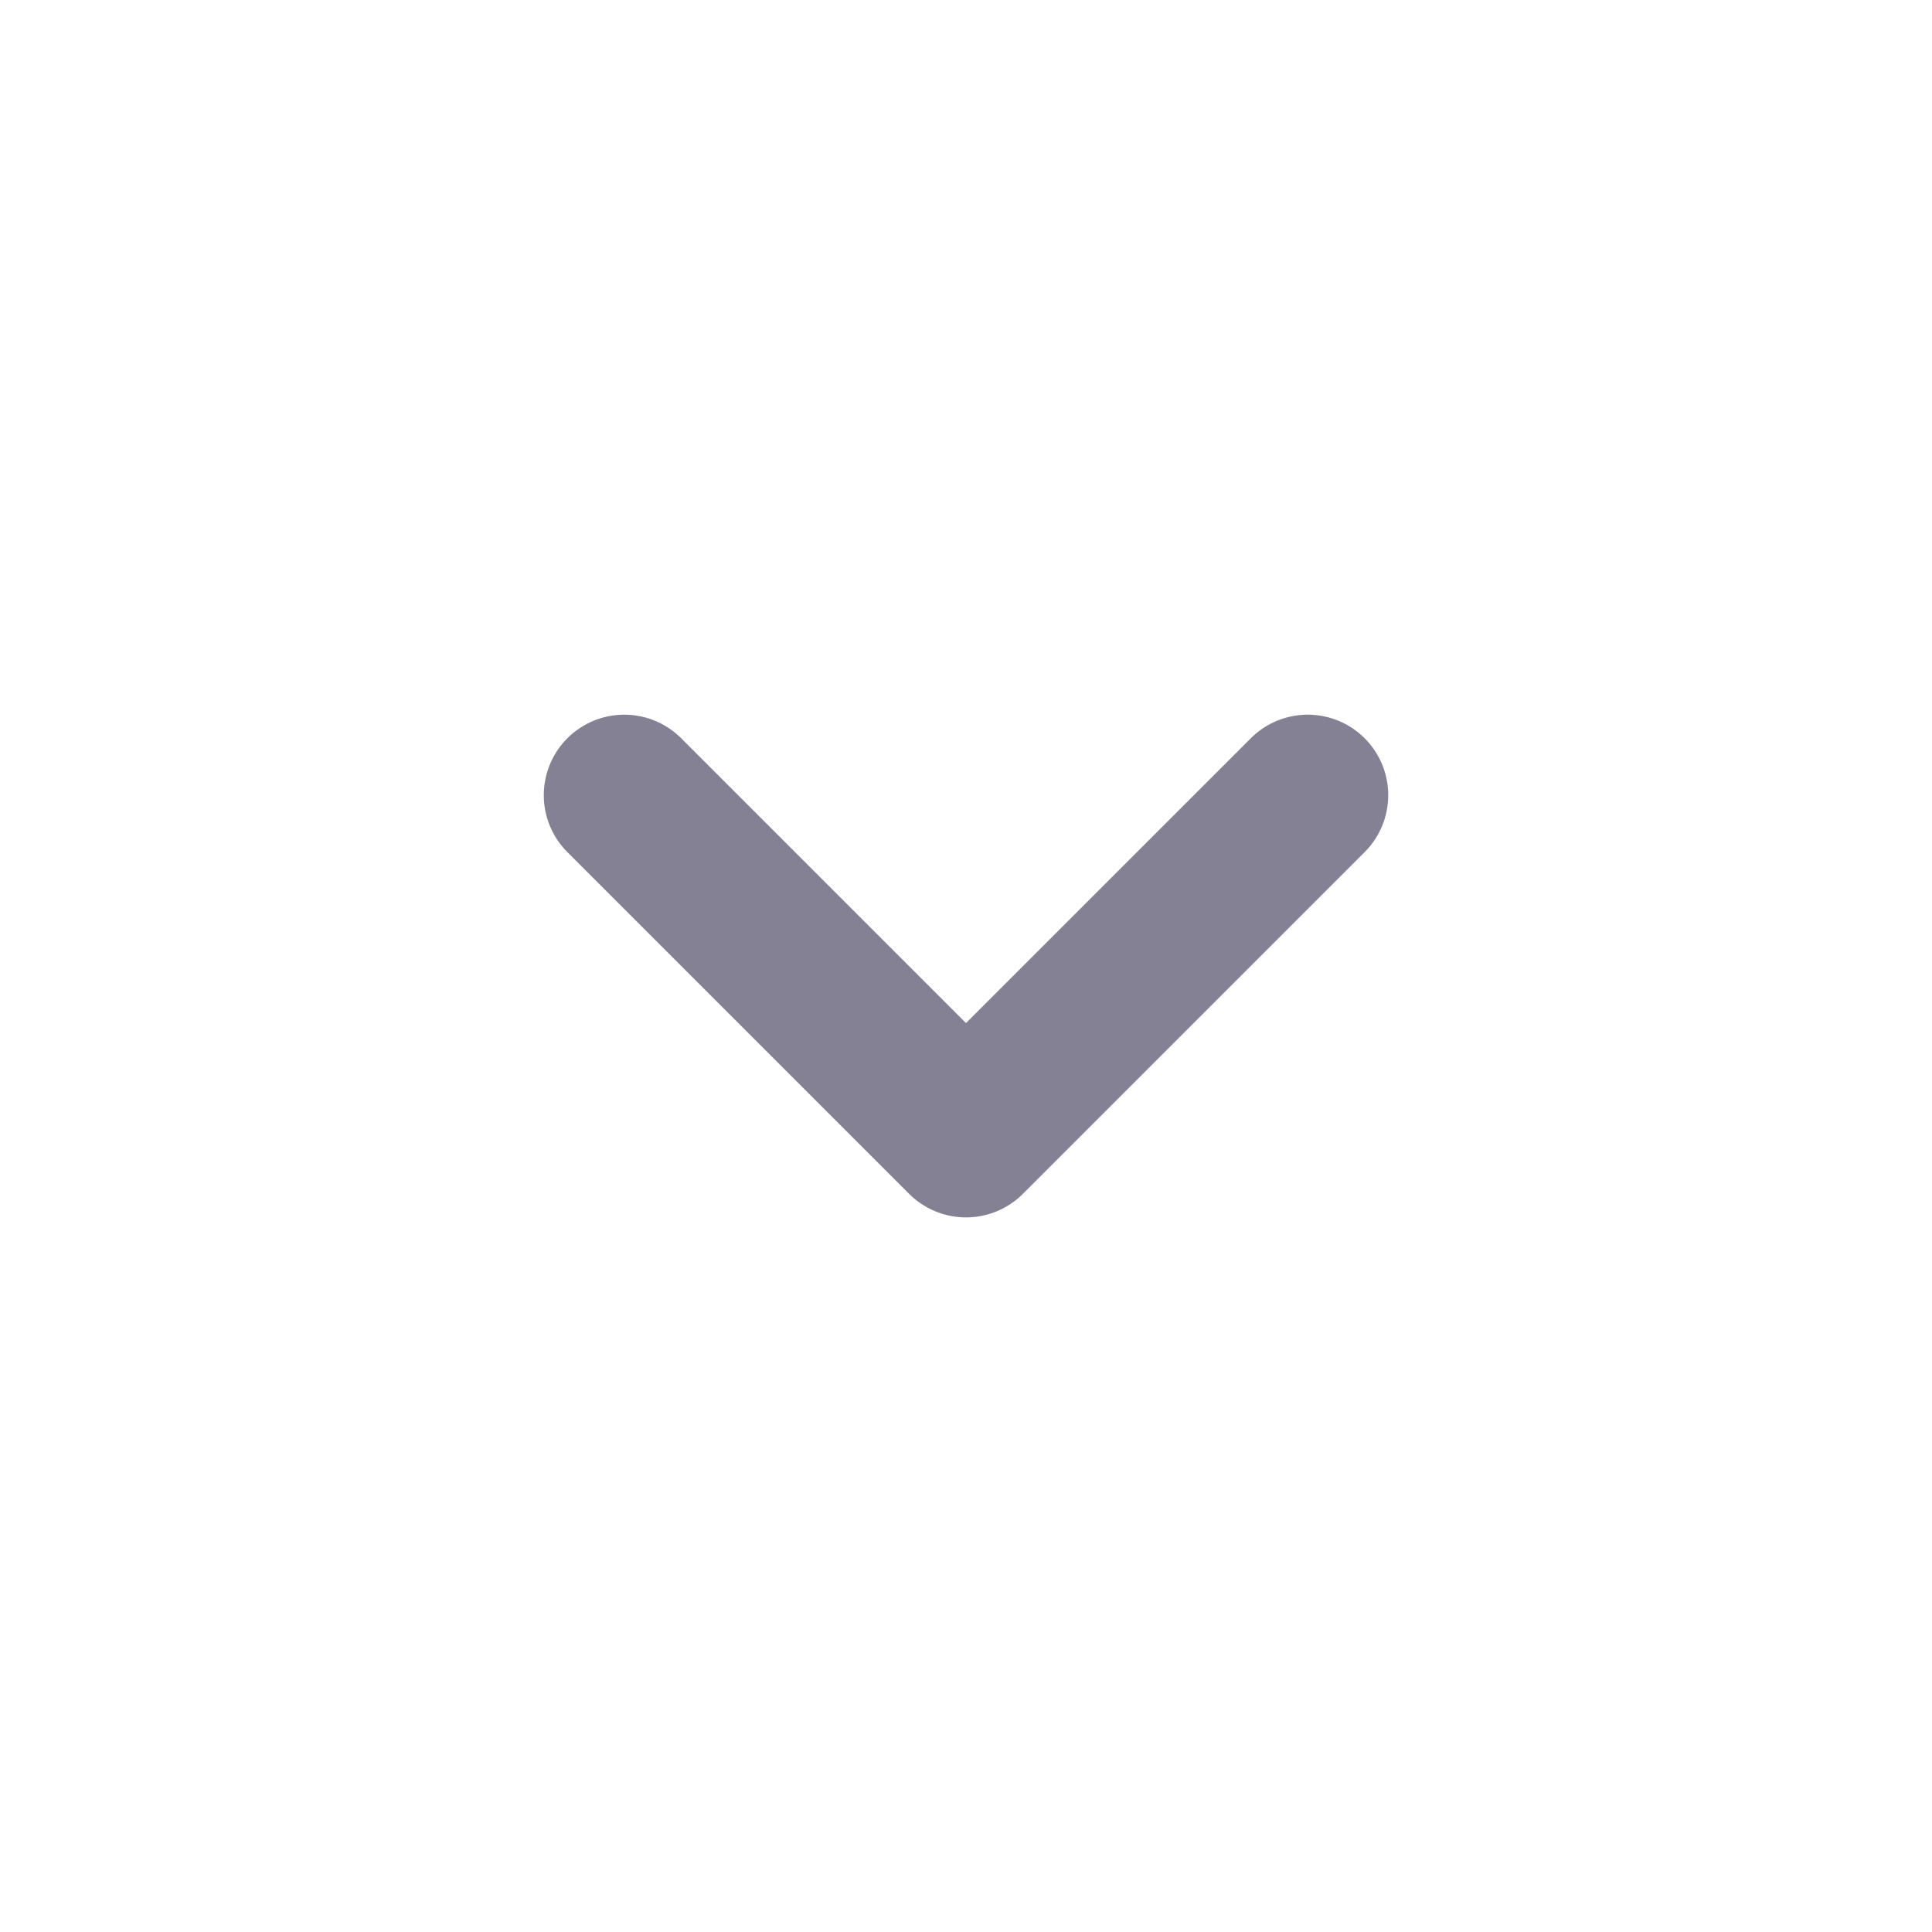 <svg xmlns="http://www.w3.org/2000/svg" width="24" height="24" viewBox="0 0 24 24">
  <g id="Group_163793" data-name="Group 163793" transform="translate(-145 -64)">
    <g id="Rectangle_5110" data-name="Rectangle 5110" transform="translate(145 64)" fill="#fff" stroke="#707070" stroke-width="1" opacity="0">
      <rect width="24" height="24" stroke="none"/>
      <rect x="0.5" y="0.5" width="23" height="23" fill="none"/>
    </g>
    <path id="Vector" d="M4.245,0,0,4.245,4.245,8.49" transform="translate(152.755 78.123) rotate(-90)" fill="none" stroke="#848194" stroke-linecap="round" stroke-linejoin="round" stroke-width="2"/>
  </g>
</svg>
